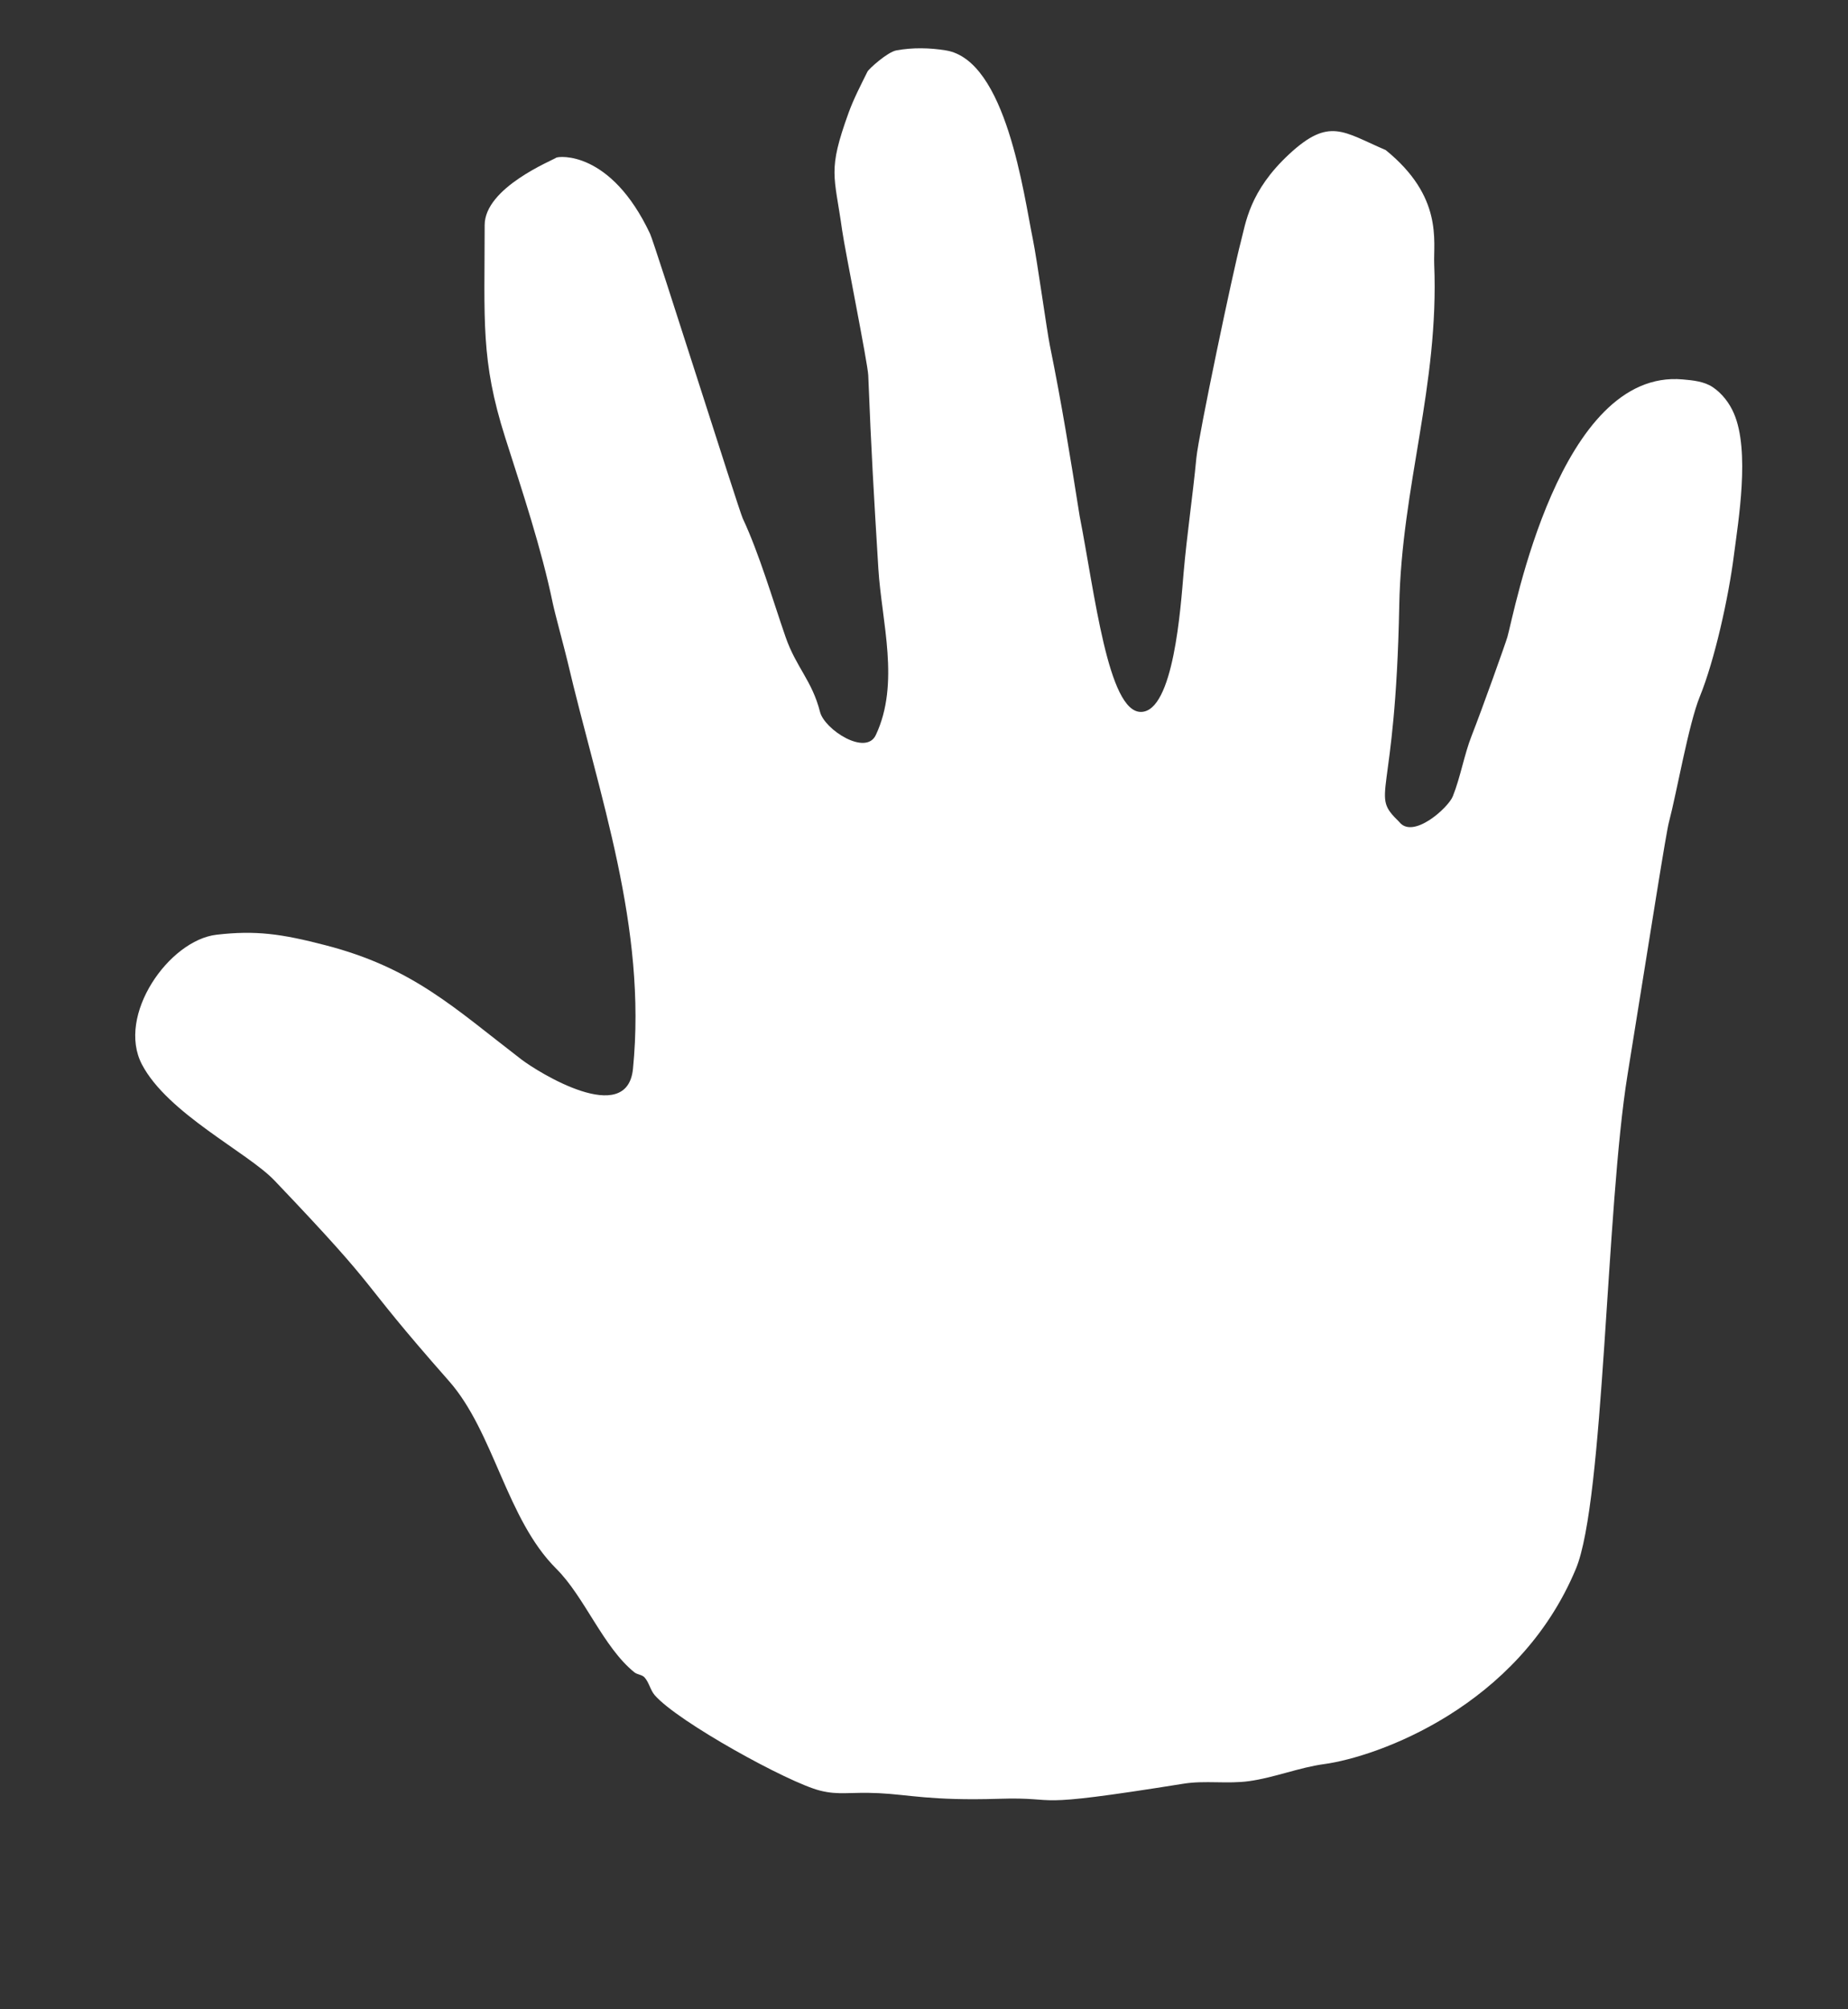 <?xml version="1.0" encoding="UTF-8" standalone="no"?>
<svg width="23px" height="25px" viewBox="0 0 23 25" version="1.1" xmlns="http://www.w3.org/2000/svg" xmlns:xlink="http://www.w3.org/1999/xlink" xmlns:sketch="http://www.bohemiancoding.com/sketch/ns">
    <rect x="0" y="0" width="23" height="25" fill="#333333" stroke="none"/>
    <!-- Generator: Sketch 3.5.1 (25234) - http://www.bohemiancoding.com/sketch -->
    <title>Move</title>
    <desc>Created with Sketch.</desc>
    <defs></defs>
    <g id="Welcome" stroke="none" stroke-width="1" fill="none" fill-rule="evenodd" sketch:type="MSPage">
        <g id="Icons" sketch:type="MSArtboardGroup" transform="translate(-302, -145)" fill="#FFFFFF">
            <g id="Group-3-Copy-4" sketch:type="MSLayerGroup" transform="translate(295, 136)">
                <path d="M17.937,31.311 C17.572,31.294 17.443,31.339 17.206,31.279 C16.813,31.181 15.43,30.419 15.148,30.091 C15.093,30.027 15.079,29.934 15.022,29.871 C14.991,29.836 14.932,29.837 14.895,29.807 C14.507,29.494 14.277,28.87 13.923,28.518 C13.301,27.899 13.149,26.818 12.586,26.181 C11.36,24.791 11.847,25.188 10.415,23.687 C10.082,23.338 9.087,22.855 8.767,22.245 C8.447,21.635 9.102,20.698 9.696,20.63 C10.181,20.574 10.501,20.618 11.048,20.76 C12.136,21.041 12.645,21.534 13.488,22.181 C13.694,22.339 14.806,23.031 14.878,22.298 C15.053,20.528 14.458,18.911 14.061,17.22 C14.035,17.107 13.907,16.635 13.881,16.511 C13.738,15.82 13.5,15.111 13.287,14.442 C12.981,13.48 13.032,12.99 13.032,11.801 C13.032,11.334 13.876,10.996 13.923,10.962 C13.951,10.943 14.599,10.867 15.09,11.907 C15.148,12.028 16.196,15.349 16.244,15.45 C16.448,15.884 16.62,16.472 16.777,16.925 C16.909,17.305 17.107,17.468 17.206,17.858 C17.263,18.079 17.776,18.409 17.9,18.146 C18.204,17.502 17.973,16.738 17.932,16.077 C17.874,15.129 17.844,14.622 17.806,13.669 C17.8,13.519 17.516,12.112 17.481,11.864 C17.385,11.173 17.297,11.134 17.562,10.402 C17.626,10.226 17.713,10.06 17.796,9.892 C17.812,9.858 18.044,9.648 18.156,9.627 C18.358,9.59 18.569,9.594 18.772,9.627 C19.524,9.749 19.741,11.424 19.854,11.972 C19.908,12.237 20.03,13.12 20.066,13.296 C20.214,14.022 20.321,14.687 20.437,15.42 C20.626,16.383 20.79,17.858 21.199,17.858 C21.608,17.858 21.695,16.546 21.731,16.128 C21.773,15.645 21.844,15.179 21.89,14.697 C21.919,14.406 22.348,12.366 22.442,12.013 C22.505,11.775 22.548,11.379 23.046,10.917 C23.545,10.455 23.716,10.64 24.246,10.867 C24.963,11.448 24.838,11.998 24.85,12.289 C24.912,13.796 24.444,15.052 24.415,16.532 C24.368,19.017 24.039,18.86 24.415,19.227 C24.586,19.446 25.026,19.05 25.082,18.907 C25.178,18.666 25.223,18.39 25.316,18.154 C25.448,17.818 25.739,17.002 25.761,16.925 C25.846,16.631 26.408,13.582 27.945,13.721 C28.072,13.732 28.209,13.746 28.315,13.816 C28.432,13.894 28.525,14.015 28.58,14.144 C28.783,14.613 28.634,15.487 28.58,15.909 C28.514,16.431 28.34,17.215 28.156,17.666 C28.016,18.009 27.867,18.869 27.772,19.227 C27.737,19.354 27.558,20.5 27.256,22.373 C26.987,24.036 26.966,27.671 26.614,28.518 C25.898,30.239 24.135,30.86 23.482,30.949 C23.166,30.992 22.864,31.117 22.548,31.161 C22.278,31.199 22,31.15 21.731,31.193 C19.694,31.519 20.267,31.354 19.427,31.381 C18.587,31.407 18.303,31.328 17.937,31.311 Z" id="Move" sketch:type="MSShapeGroup"></path>
            </g>
        </g>
    </g>
</svg>